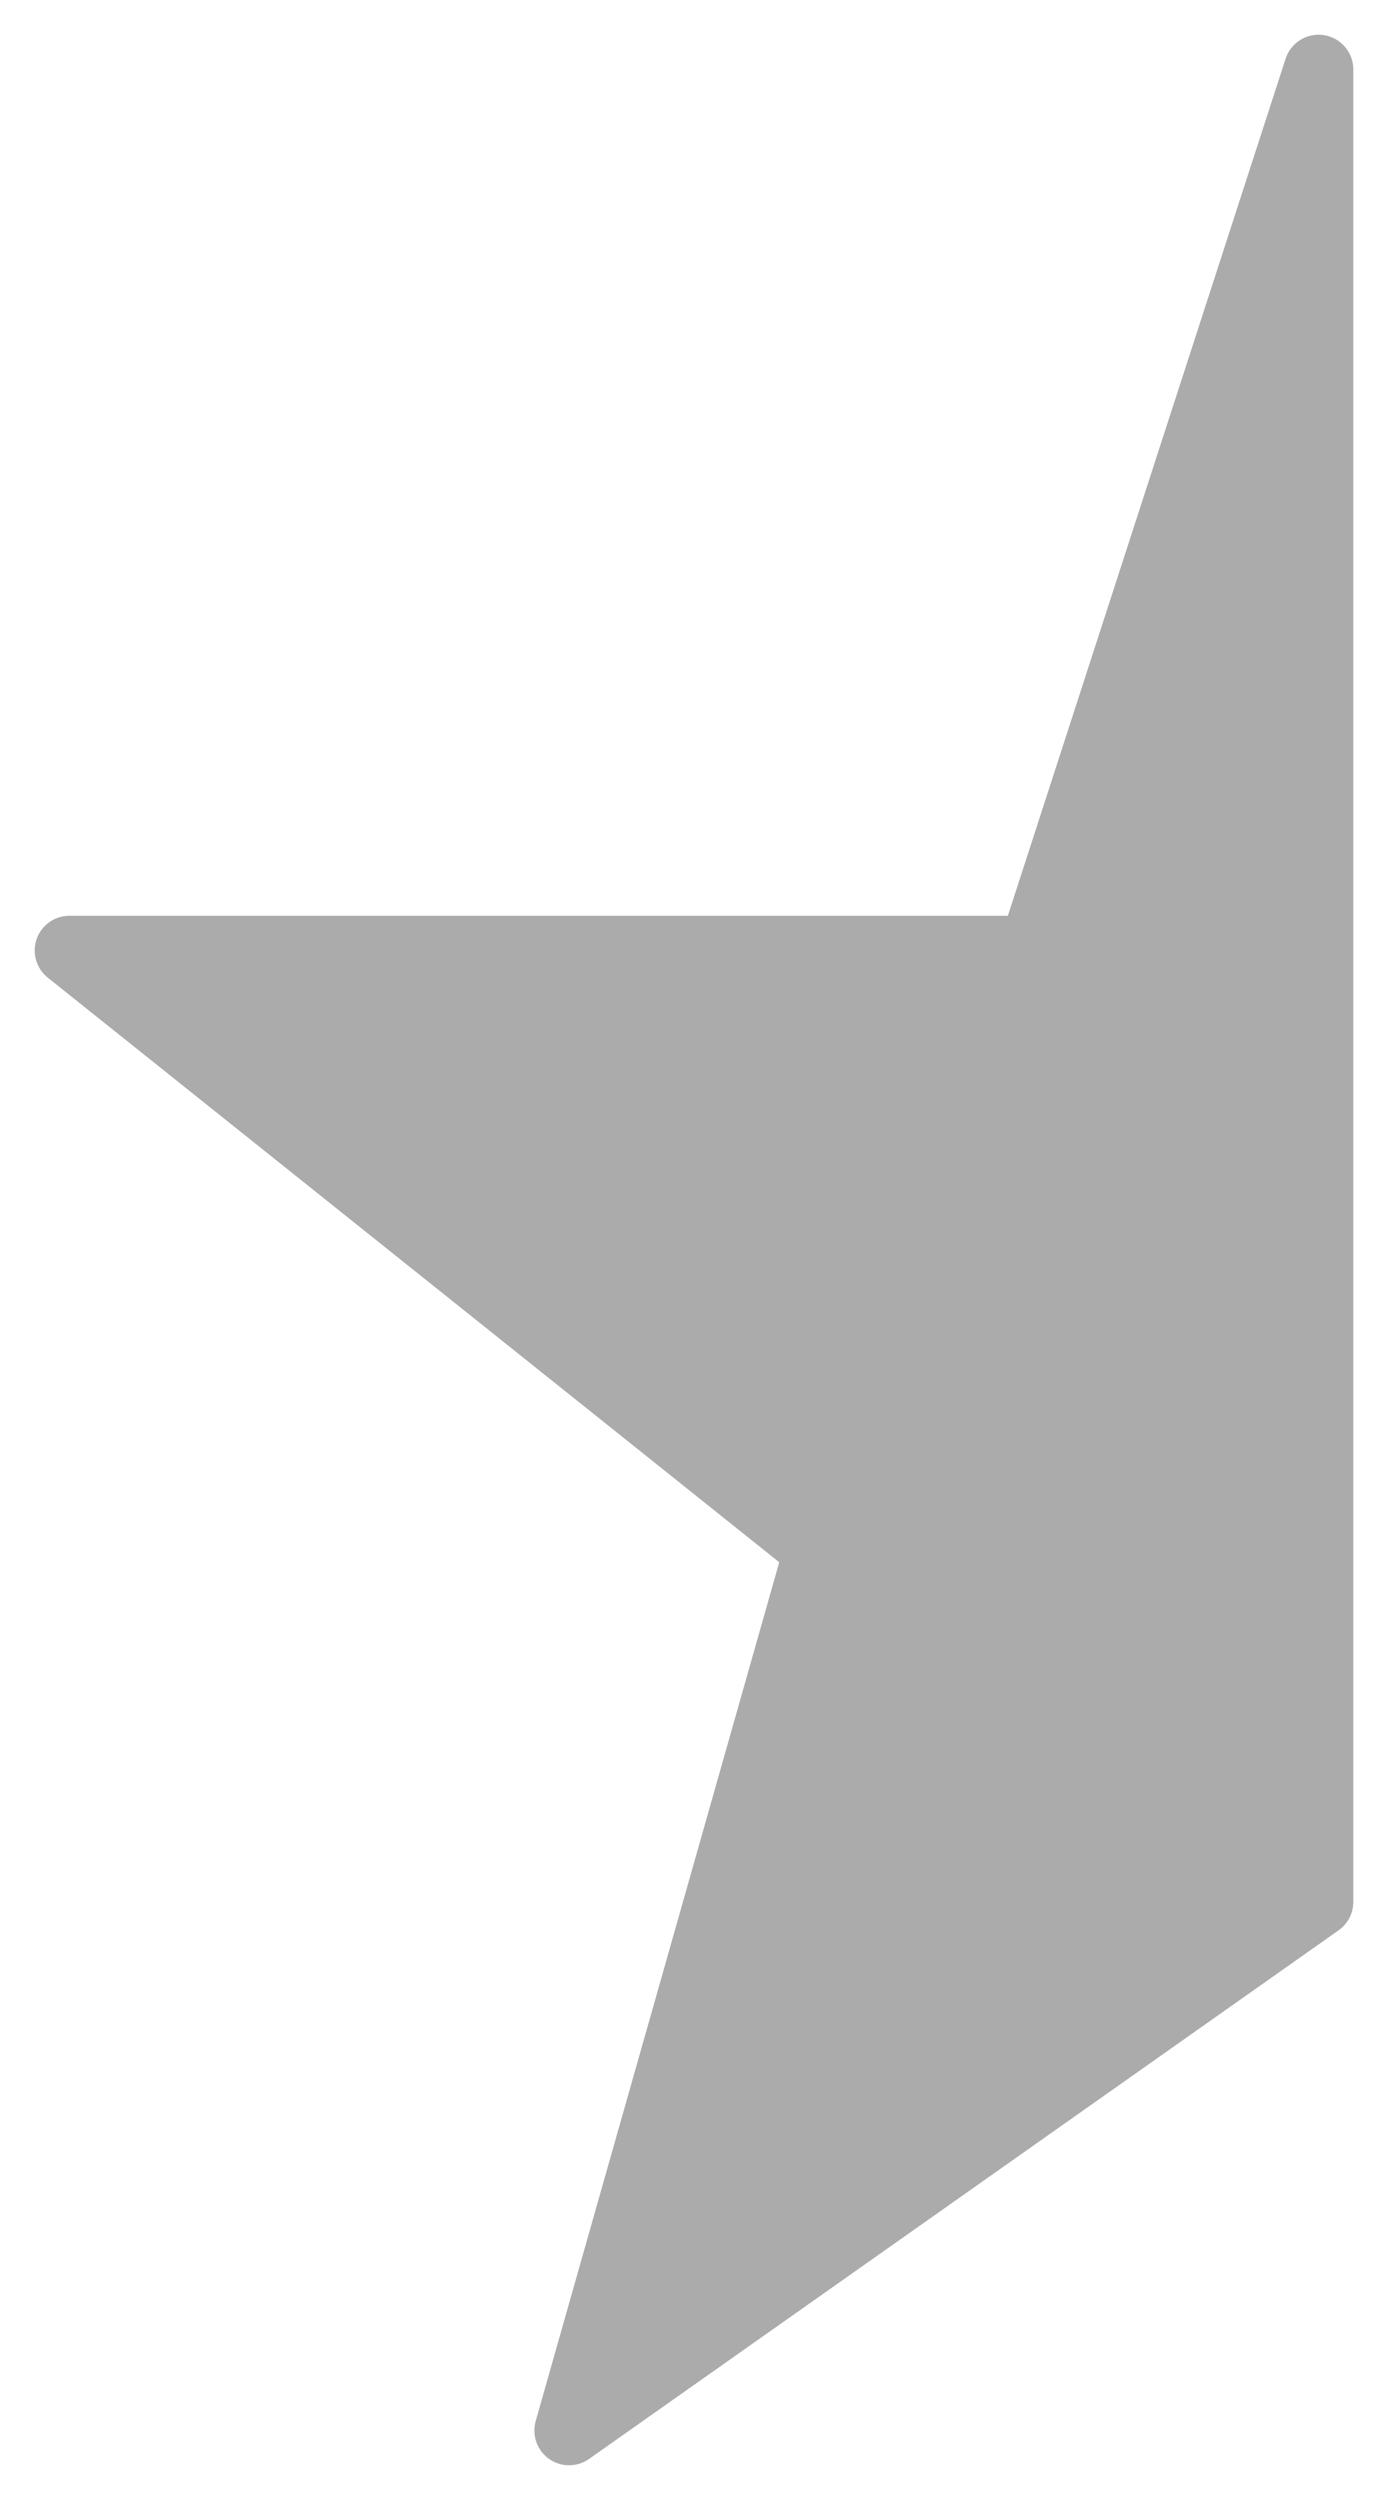<svg width="20" height="36" viewBox="0 0 20 36" fill="none" xmlns="http://www.w3.org/2000/svg">
<path d="M19 27.388L8.2 35L11.8 22.313L1 13.687H14.886L19 1V27.388Z" fill="#ABABAB" stroke="#ABABAB" stroke-linecap="round" stroke-linejoin="round"/>
</svg>
